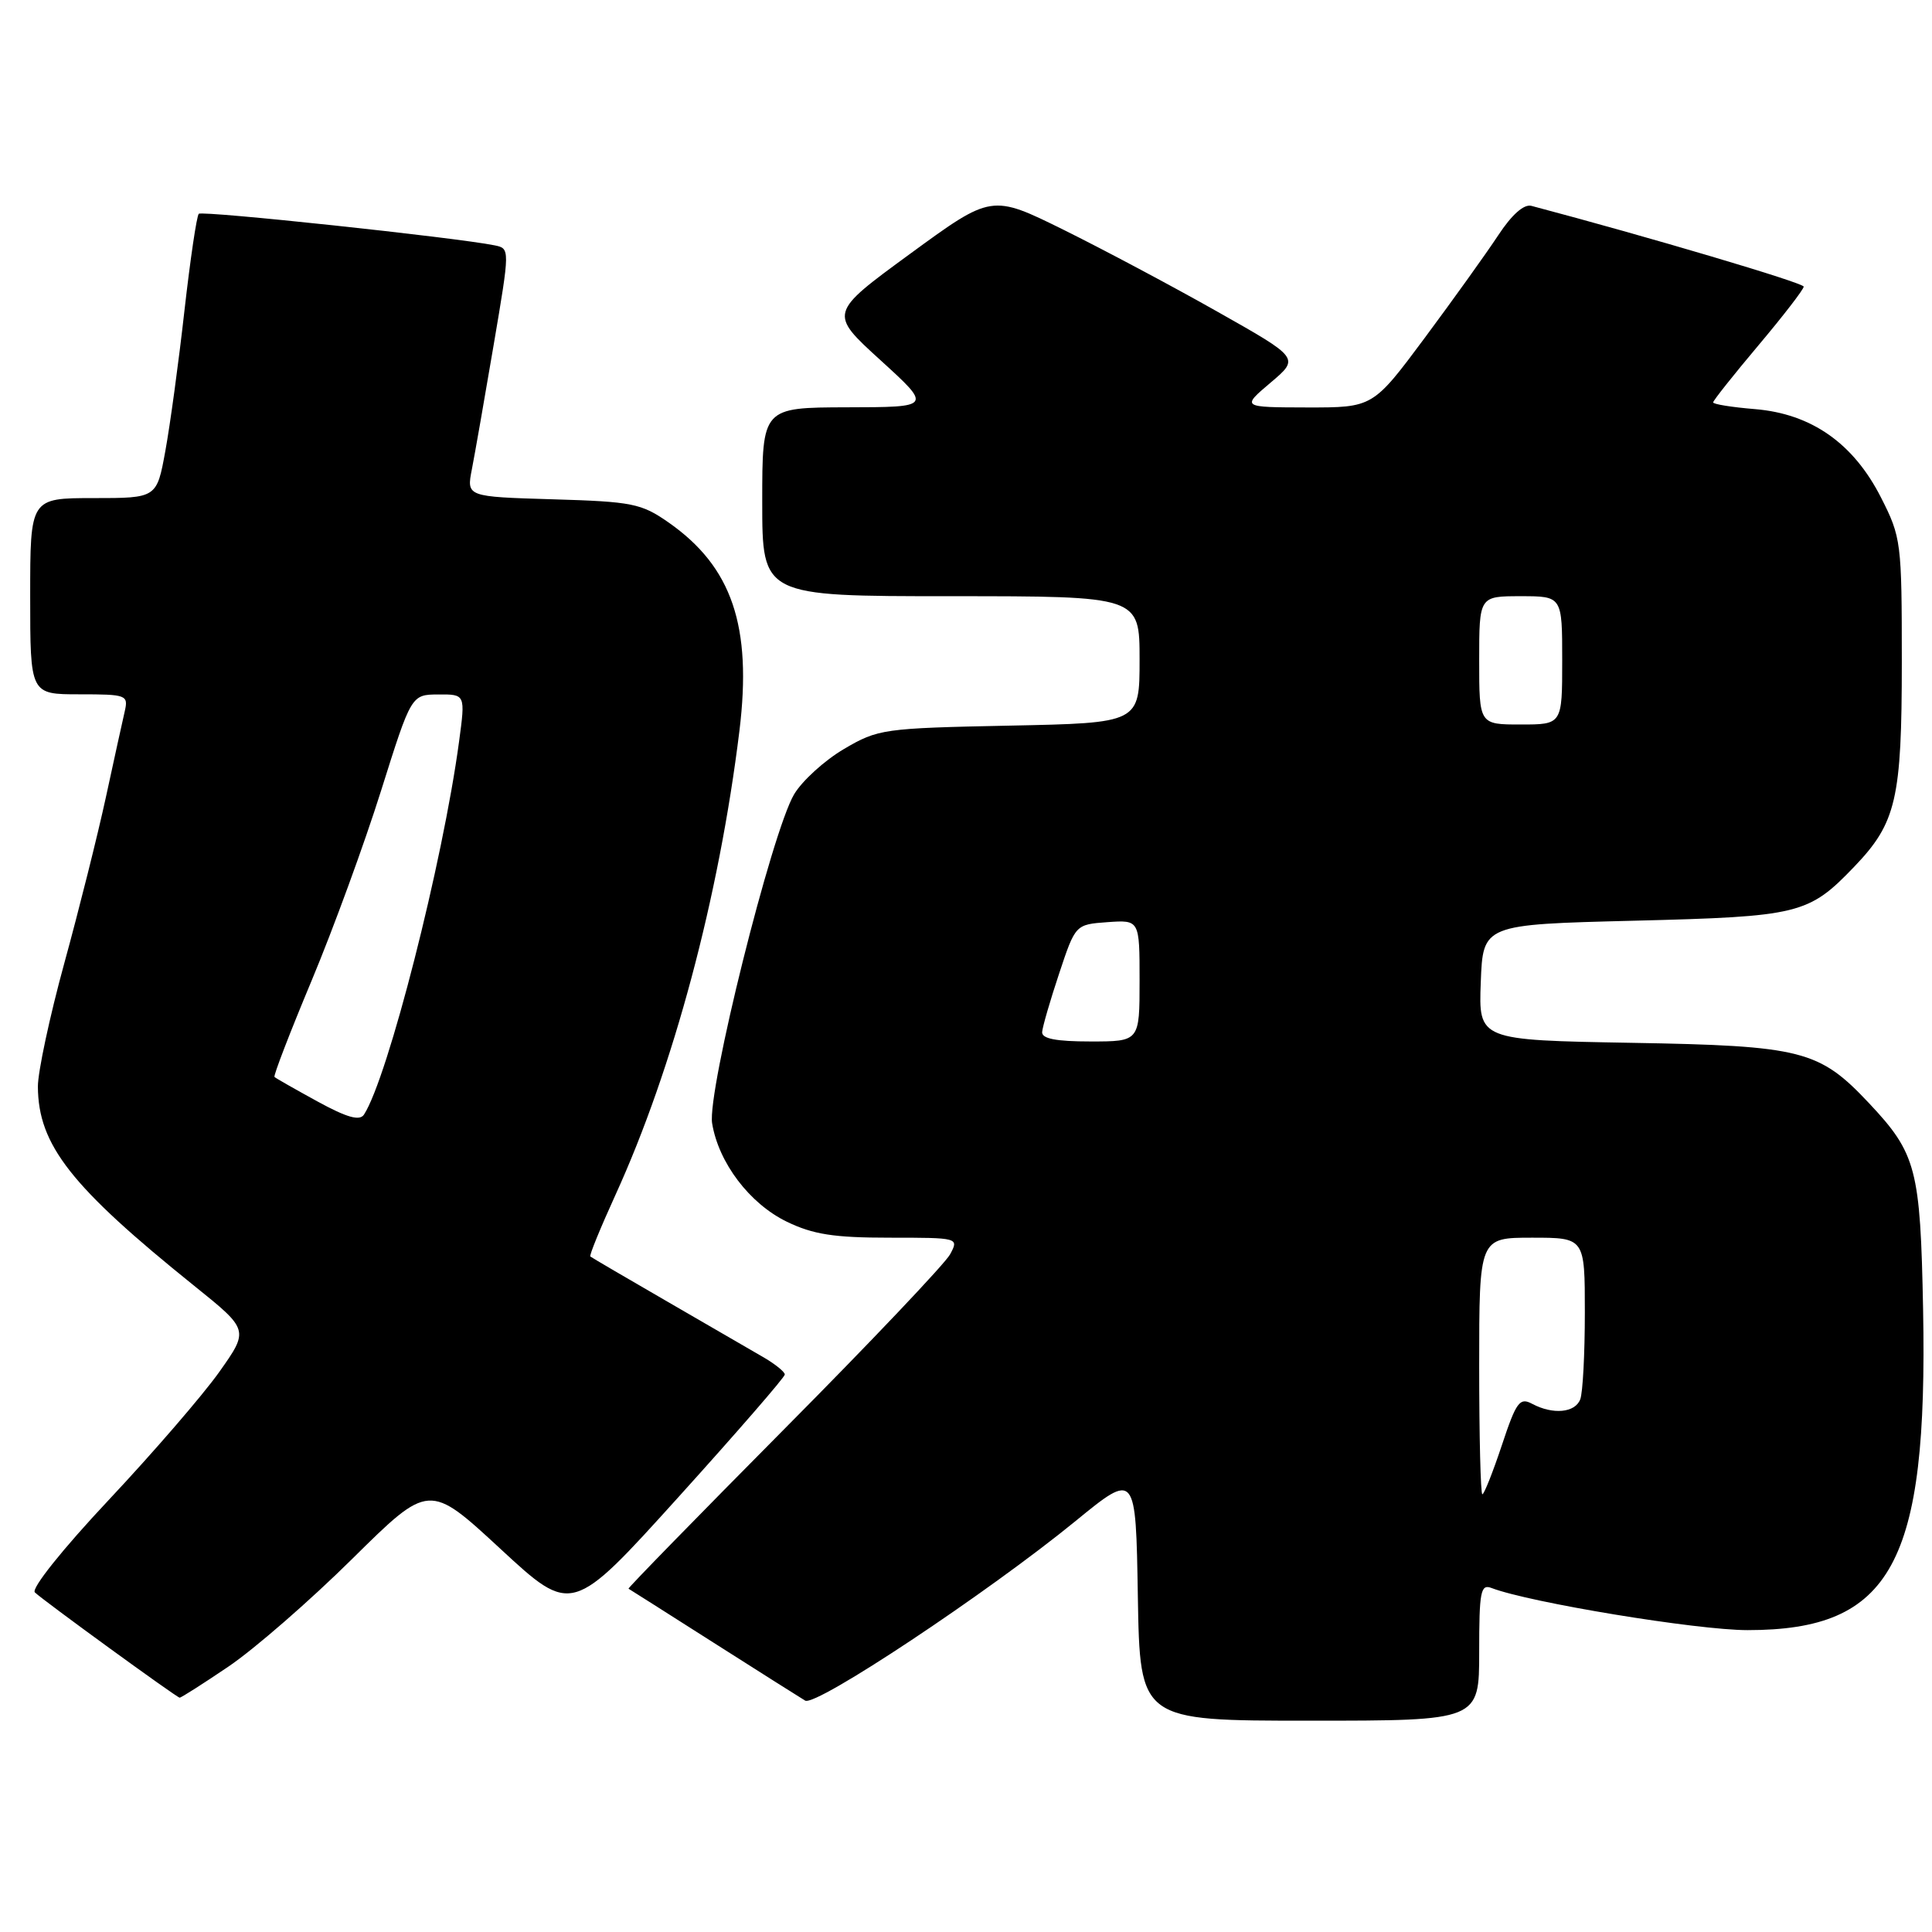 <?xml version="1.0" encoding="UTF-8" standalone="no"?>
<!DOCTYPE svg PUBLIC "-//W3C//DTD SVG 1.1//EN" "http://www.w3.org/Graphics/SVG/1.1/DTD/svg11.dtd" >
<svg xmlns="http://www.w3.org/2000/svg" xmlns:xlink="http://www.w3.org/1999/xlink" version="1.1" viewBox="0 0 256 256">
 <g >
 <path fill="currentColor"
d=" M 196.00 218.89 C 196.00 210.86 196.19 209.86 197.64 210.42 C 202.69 212.35 224.84 216.00 231.56 216.00 C 250.65 216.00 255.46 207.20 254.82 173.50 C 254.46 154.86 253.94 152.86 247.64 146.16 C 241.04 139.15 238.78 138.57 216.21 138.18 C 195.92 137.82 195.92 137.82 196.21 130.16 C 196.50 122.50 196.50 122.50 216.50 122.00 C 238.44 121.45 239.63 121.16 245.70 114.84 C 251.27 109.03 252.00 105.89 252.00 87.71 C 252.00 71.85 251.92 71.19 249.25 65.94 C 245.60 58.74 240.03 54.83 232.54 54.21 C 229.49 53.96 227.00 53.56 227.00 53.32 C 227.00 53.08 229.70 49.68 233.00 45.76 C 236.30 41.84 239.00 38.34 239.00 37.98 C 239.00 37.48 218.35 31.36 202.93 27.28 C 201.93 27.01 200.33 28.43 198.52 31.18 C 196.95 33.56 192.58 39.66 188.80 44.75 C 181.92 54.00 181.92 54.00 173.21 53.99 C 164.50 53.97 164.50 53.97 168.35 50.71 C 172.21 47.45 172.21 47.45 161.35 41.32 C 155.38 37.94 146.20 33.06 140.95 30.46 C 131.39 25.74 131.39 25.74 120.61 33.62 C 109.83 41.50 109.83 41.50 116.66 47.72 C 123.50 53.95 123.50 53.95 112.25 53.97 C 101.00 54.00 101.00 54.00 101.00 66.50 C 101.00 79.00 101.00 79.00 126.00 79.00 C 151.00 79.00 151.00 79.00 151.00 87.40 C 151.00 95.80 151.00 95.80 133.75 96.15 C 117.05 96.49 116.35 96.59 111.84 99.24 C 109.27 100.75 106.30 103.45 105.23 105.24 C 102.28 110.18 93.68 144.67 94.36 148.84 C 95.21 154.07 99.33 159.49 104.25 161.88 C 107.74 163.57 110.50 164.00 117.85 164.00 C 127.05 164.00 127.07 164.01 125.89 166.21 C 125.24 167.42 115.34 177.86 103.88 189.40 C 92.43 200.95 83.16 210.44 83.28 210.51 C 83.40 210.57 88.45 213.78 94.50 217.63 C 100.55 221.48 106.04 224.95 106.69 225.34 C 108.11 226.18 130.88 211.05 142.50 201.56 C 150.50 195.02 150.50 195.02 150.77 211.51 C 151.05 228.00 151.05 228.00 173.52 228.00 C 196.00 228.00 196.00 228.00 196.00 218.89 Z  M 30.30 220.81 C 33.71 218.50 41.08 212.09 46.68 206.55 C 56.86 196.49 56.86 196.49 66.32 205.24 C 75.78 213.99 75.78 213.99 89.89 198.38 C 97.65 189.79 104.00 182.48 103.99 182.13 C 103.99 181.78 102.75 180.78 101.24 179.89 C 99.73 179.01 94.00 175.69 88.50 172.51 C 83.00 169.33 78.37 166.62 78.22 166.49 C 78.06 166.37 79.55 162.72 81.53 158.38 C 89.23 141.51 95.28 118.85 97.98 96.82 C 99.67 82.97 97.00 75.11 88.59 69.23 C 84.98 66.71 83.80 66.47 73.25 66.16 C 61.81 65.82 61.81 65.82 62.53 62.16 C 62.92 60.15 64.22 52.75 65.41 45.72 C 67.58 32.93 67.58 32.93 65.54 32.51 C 60.50 31.48 26.79 27.88 26.34 28.33 C 26.06 28.60 25.21 34.38 24.44 41.16 C 23.68 47.95 22.54 56.31 21.91 59.75 C 20.77 66.00 20.77 66.00 12.39 66.00 C 4.00 66.00 4.00 66.00 4.00 79.00 C 4.00 92.00 4.00 92.00 10.52 92.00 C 16.76 92.00 17.02 92.09 16.53 94.25 C 16.24 95.49 15.12 100.61 14.03 105.64 C 12.94 110.67 10.46 120.56 8.52 127.63 C 6.58 134.70 5.01 142.06 5.02 143.99 C 5.07 151.72 9.39 157.23 25.75 170.39 C 33.00 176.22 33.00 176.22 29.04 181.81 C 26.86 184.88 20.27 192.51 14.40 198.76 C 8.27 205.29 4.11 210.50 4.62 211.00 C 5.63 212.00 23.34 224.88 23.80 224.95 C 23.97 224.98 26.90 223.11 30.30 220.81 Z  M 196.00 181.00 C 196.00 164.00 196.00 164.00 203.00 164.00 C 210.00 164.00 210.00 164.00 210.00 173.92 C 210.00 179.37 209.73 184.55 209.39 185.42 C 208.71 187.21 205.77 187.48 203.01 186.01 C 201.37 185.13 200.91 185.75 199.00 191.51 C 197.81 195.08 196.65 198.00 196.42 198.00 C 196.19 198.00 196.00 190.35 196.00 181.00 Z  M 138.09 136.75 C 138.14 136.06 139.15 132.57 140.34 129.00 C 142.50 122.50 142.50 122.50 146.75 122.19 C 151.00 121.89 151.00 121.89 151.00 129.94 C 151.00 138.00 151.00 138.00 144.50 138.00 C 139.92 138.00 138.03 137.63 138.09 136.75 Z  M 196.00 87.50 C 196.00 79.00 196.00 79.00 201.50 79.00 C 207.00 79.00 207.00 79.00 207.00 87.50 C 207.00 96.00 207.00 96.00 201.50 96.00 C 196.00 96.00 196.00 96.00 196.00 87.50 Z  M 42.05 145.94 C 39.08 144.31 36.52 142.86 36.37 142.70 C 36.21 142.54 38.42 136.80 41.29 129.94 C 44.16 123.08 48.30 111.75 50.50 104.75 C 54.50 92.04 54.50 92.04 58.08 92.02 C 61.67 92.00 61.67 92.00 60.83 98.25 C 58.68 114.24 51.40 142.80 48.23 147.69 C 47.66 148.56 45.98 148.09 42.05 145.94 Z "/>
</g>
</svg>